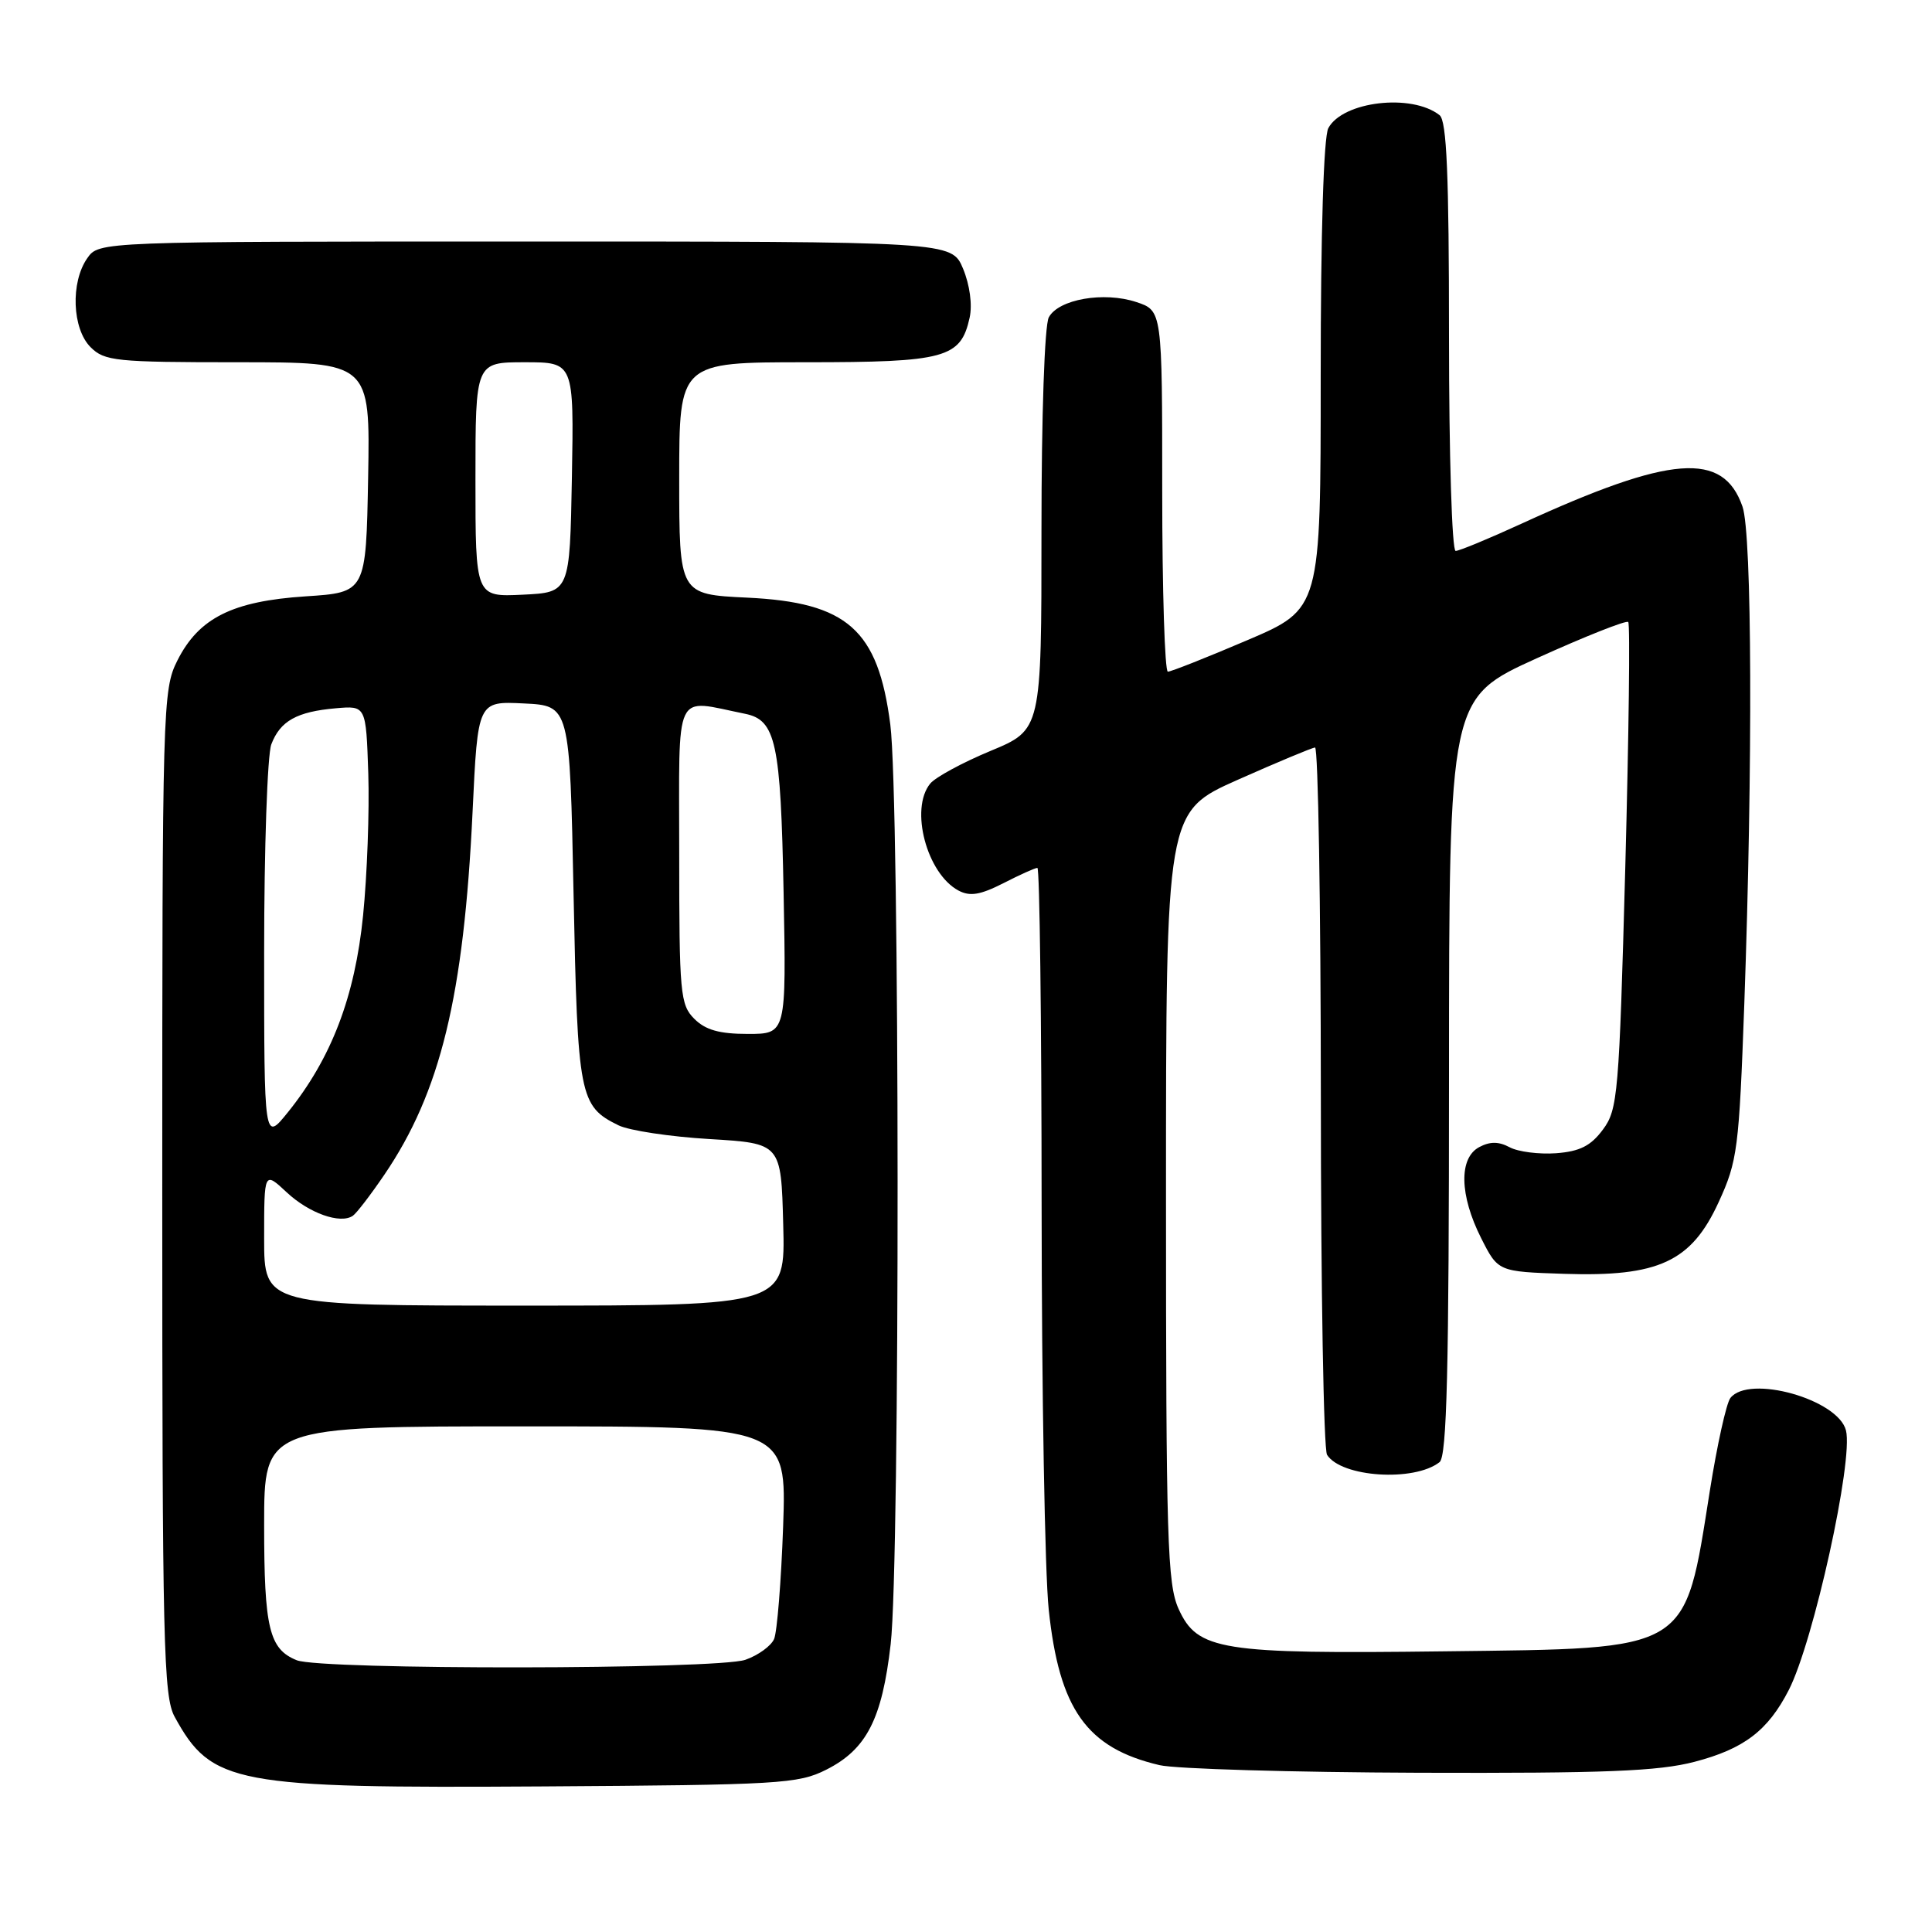 <?xml version="1.0" encoding="UTF-8" standalone="no"?>
<!DOCTYPE svg PUBLIC "-//W3C//DTD SVG 1.1//EN" "http://www.w3.org/Graphics/SVG/1.1/DTD/svg11.dtd" >
<svg xmlns="http://www.w3.org/2000/svg" xmlns:xlink="http://www.w3.org/1999/xlink" version="1.1" viewBox="0 0 256 256">
 <g >
 <path fill="currentColor"
d=" M 109.47 234.50 C 114.82 231.81 116.88 227.80 118.02 217.85 C 119.27 206.98 119.23 105.75 117.97 96.00 C 116.35 83.42 112.28 79.82 99.00 79.19 C 90.00 78.76 90.00 78.76 90.00 63.38 C 90.00 48.00 90.00 48.00 106.78 48.00 C 125.27 48.00 127.30 47.45 128.48 42.10 C 128.86 40.38 128.50 37.75 127.61 35.60 C 126.10 32.00 126.10 32.00 69.61 32.00 C 13.11 32.00 13.11 32.00 11.56 34.22 C 9.33 37.41 9.56 43.56 12.00 46.00 C 13.85 47.85 15.33 48.00 31.53 48.00 C 49.05 48.00 49.05 48.00 48.78 63.25 C 48.50 78.50 48.50 78.50 40.48 79.02 C 30.79 79.66 26.34 81.88 23.50 87.53 C 21.56 91.38 21.50 93.49 21.50 158.00 C 21.50 217.88 21.66 224.80 23.15 227.50 C 28.04 236.42 30.99 236.97 72.00 236.71 C 103.27 236.51 105.76 236.37 109.47 234.50 Z  M 224.53 233.45 C 231.08 231.74 234.26 229.32 237.02 223.94 C 240.30 217.54 245.60 193.51 244.60 189.54 C 243.56 185.41 231.72 182.09 229.28 185.25 C 228.75 185.94 227.53 191.44 226.57 197.49 C 223.15 219.05 224.21 218.41 191.38 218.81 C 161.71 219.18 158.67 218.69 156.17 213.19 C 154.68 209.89 154.50 204.06 154.50 158.53 C 154.50 107.56 154.50 107.56 164.00 103.33 C 169.22 101.01 173.84 99.08 174.25 99.05 C 174.66 99.02 175.01 119.81 175.02 145.25 C 175.02 170.69 175.39 192.07 175.84 192.77 C 177.73 195.75 187.39 196.38 190.75 193.74 C 191.72 192.97 192.00 181.54 192.00 142.63 C 192.01 92.50 192.01 92.50 203.64 87.22 C 210.04 84.32 215.49 82.16 215.75 82.42 C 216.01 82.68 215.83 97.28 215.36 114.88 C 214.54 145.06 214.37 147.03 212.39 149.68 C 210.79 151.84 209.33 152.57 206.19 152.81 C 203.93 152.97 201.16 152.62 200.04 152.02 C 198.58 151.24 197.43 151.24 196.00 152.00 C 193.29 153.45 193.39 158.37 196.25 164.04 C 198.50 168.50 198.50 168.50 207.27 168.79 C 219.77 169.20 224.11 167.19 227.73 159.29 C 230.23 153.85 230.43 152.25 231.13 133.00 C 232.26 101.38 232.16 70.75 230.89 67.13 C 228.33 59.76 221.44 60.29 201.63 69.38 C 197.29 71.37 193.36 73.00 192.88 73.00 C 192.39 73.00 192.00 60.23 192.00 44.62 C 192.00 23.11 191.70 16.01 190.75 15.26 C 187.06 12.35 177.92 13.42 176.01 16.98 C 175.39 18.14 175.00 30.84 175.00 49.77 C 175.00 80.68 175.00 80.68 165.25 84.84 C 159.89 87.13 155.16 89.00 154.75 89.00 C 154.34 89.00 154.00 78.23 154.00 65.08 C 154.00 41.16 154.00 41.16 150.56 40.02 C 146.26 38.60 140.26 39.65 138.97 42.05 C 138.41 43.10 138.00 55.08 138.00 70.28 C 138.00 96.70 138.00 96.70 131.25 99.50 C 127.54 101.04 123.94 102.99 123.25 103.84 C 120.53 107.19 122.80 115.75 127.00 118.00 C 128.52 118.81 129.88 118.59 132.95 117.03 C 135.13 115.91 137.16 115.00 137.46 115.00 C 137.76 115.00 138.01 135.14 138.02 159.75 C 138.03 184.36 138.45 208.44 138.96 213.26 C 140.35 226.50 144.00 231.63 153.64 233.89 C 155.76 234.39 171.24 234.84 188.04 234.90 C 212.64 234.98 219.74 234.70 224.53 233.45 Z  M 39.32 219.99 C 35.67 218.52 35.00 215.75 35.00 202.07 C 35.00 189.00 35.00 189.00 69.62 189.00 C 104.23 189.00 104.23 189.00 103.77 202.25 C 103.51 209.54 102.97 216.26 102.57 217.18 C 102.17 218.10 100.46 219.34 98.77 219.93 C 95.04 221.23 42.53 221.29 39.32 219.99 Z  M 35.00 164.10 C 35.00 155.20 35.00 155.20 37.98 157.98 C 40.95 160.76 45.09 162.23 46.75 161.10 C 47.24 160.77 49.11 158.33 50.92 155.67 C 58.37 144.72 61.46 132.01 62.62 107.54 C 63.31 92.91 63.31 92.91 69.40 93.21 C 75.50 93.50 75.50 93.50 76.00 118.50 C 76.54 145.34 76.78 146.57 81.95 149.11 C 83.35 149.80 88.78 150.62 94.00 150.93 C 103.50 151.50 103.50 151.50 103.78 162.25 C 104.07 173.00 104.07 173.00 69.53 173.00 C 35.00 173.00 35.00 173.00 35.00 164.10 Z  M 35.00 126.20 C 35.00 112.41 35.43 100.00 35.95 98.63 C 37.13 95.53 39.33 94.30 44.50 93.85 C 48.50 93.50 48.50 93.50 48.80 102.50 C 48.96 107.45 48.65 115.92 48.11 121.31 C 47.03 132.07 43.92 140.22 38.14 147.39 C 35.00 151.28 35.00 151.28 35.00 126.20 Z  M 92.00 135.00 C 90.13 133.13 90.00 131.67 90.00 113.03 C 90.00 90.91 89.17 92.66 98.72 94.58 C 102.81 95.40 103.45 98.38 103.83 118.25 C 104.19 137.00 104.19 137.00 99.09 137.00 C 95.33 137.00 93.48 136.48 92.00 135.00 Z  M 63.00 63.55 C 63.00 48.00 63.00 48.00 69.53 48.00 C 76.05 48.00 76.05 48.00 75.78 63.25 C 75.50 78.50 75.50 78.50 69.25 78.80 C 63.00 79.10 63.00 79.10 63.00 63.55 Z "/>
</g>
</svg>